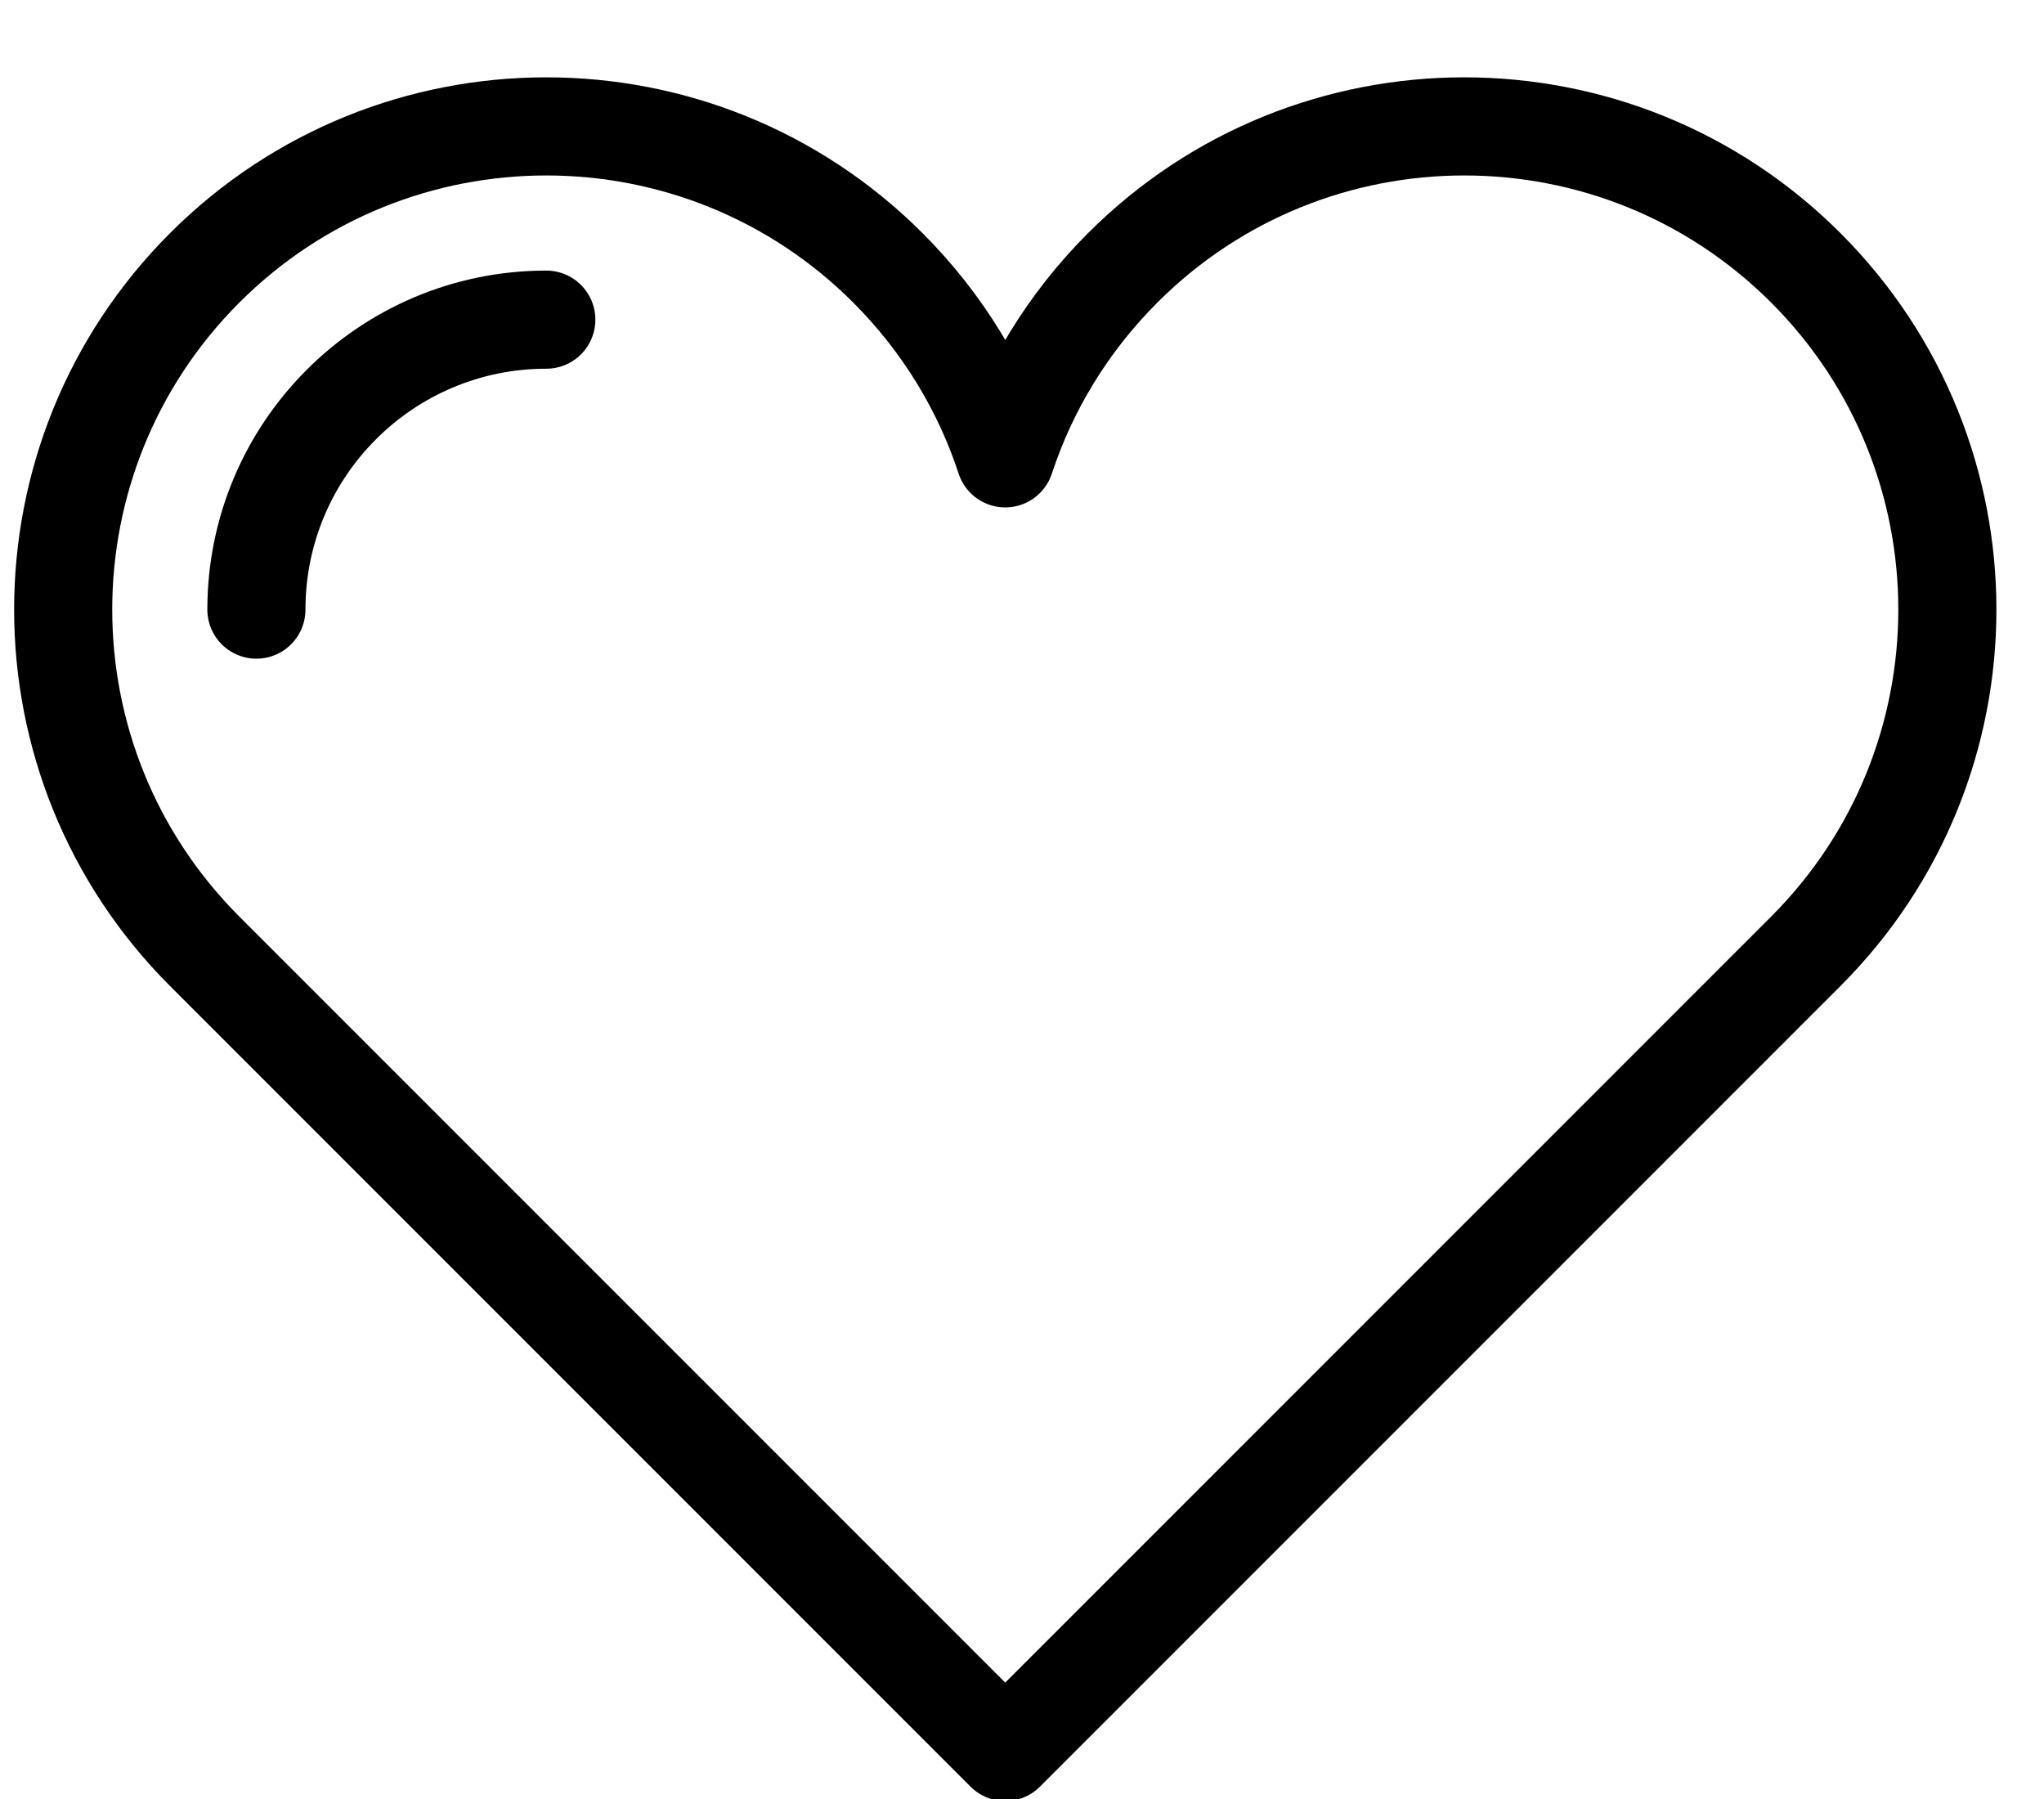 <?xml version="1.0" encoding="UTF-8"?>
<svg width="25px" height="22px" viewBox="0 0 25 22" version="1.1" xmlns="http://www.w3.org/2000/svg" xmlns:xlink="http://www.w3.org/1999/xlink">
    <!-- Generator: Sketch 44.1 (41455) - http://www.bohemiancoding.com/sketch -->
    <title>heart</title>
    <desc>Created with Sketch.</desc>
    <defs></defs>
    <g id="Page-1" stroke="none" stroke-width="1" fill="none" fill-rule="evenodd">
        <g id="Profile-Pagge" transform="translate(-251, -759)">
            <g id="heart" transform="translate(250, 757)">
                <rect id="cont" fill="#181818" opacity="0" x="0" y="0" width="26" height="26"></rect>
                <path d="M14.731,5.276 C17.038,2.969 20.78,2.969 23.087,5.276 C25.395,7.584 25.395,11.325 23.087,13.633 L13.295,23.425 L3.503,13.633 C1.196,11.325 1.196,7.584 3.503,5.276 C5.811,2.969 9.553,2.969 11.86,5.276 C12.537,5.953 13.016,6.754 13.295,7.605 C13.575,6.754 14.054,5.953 14.731,5.276 Z" id="Oval-26" stroke="#000000" stroke-width="1.2" stroke-linecap="round" stroke-linejoin="round"></path>
                <path d="M7.682,5.909 C5.724,5.909 4.136,7.496 4.136,9.455" id="Oval-42" stroke="#000000" stroke-width="1.2" stroke-linecap="round" stroke-linejoin="round"></path>
            </g>
        </g>
    </g>
</svg>